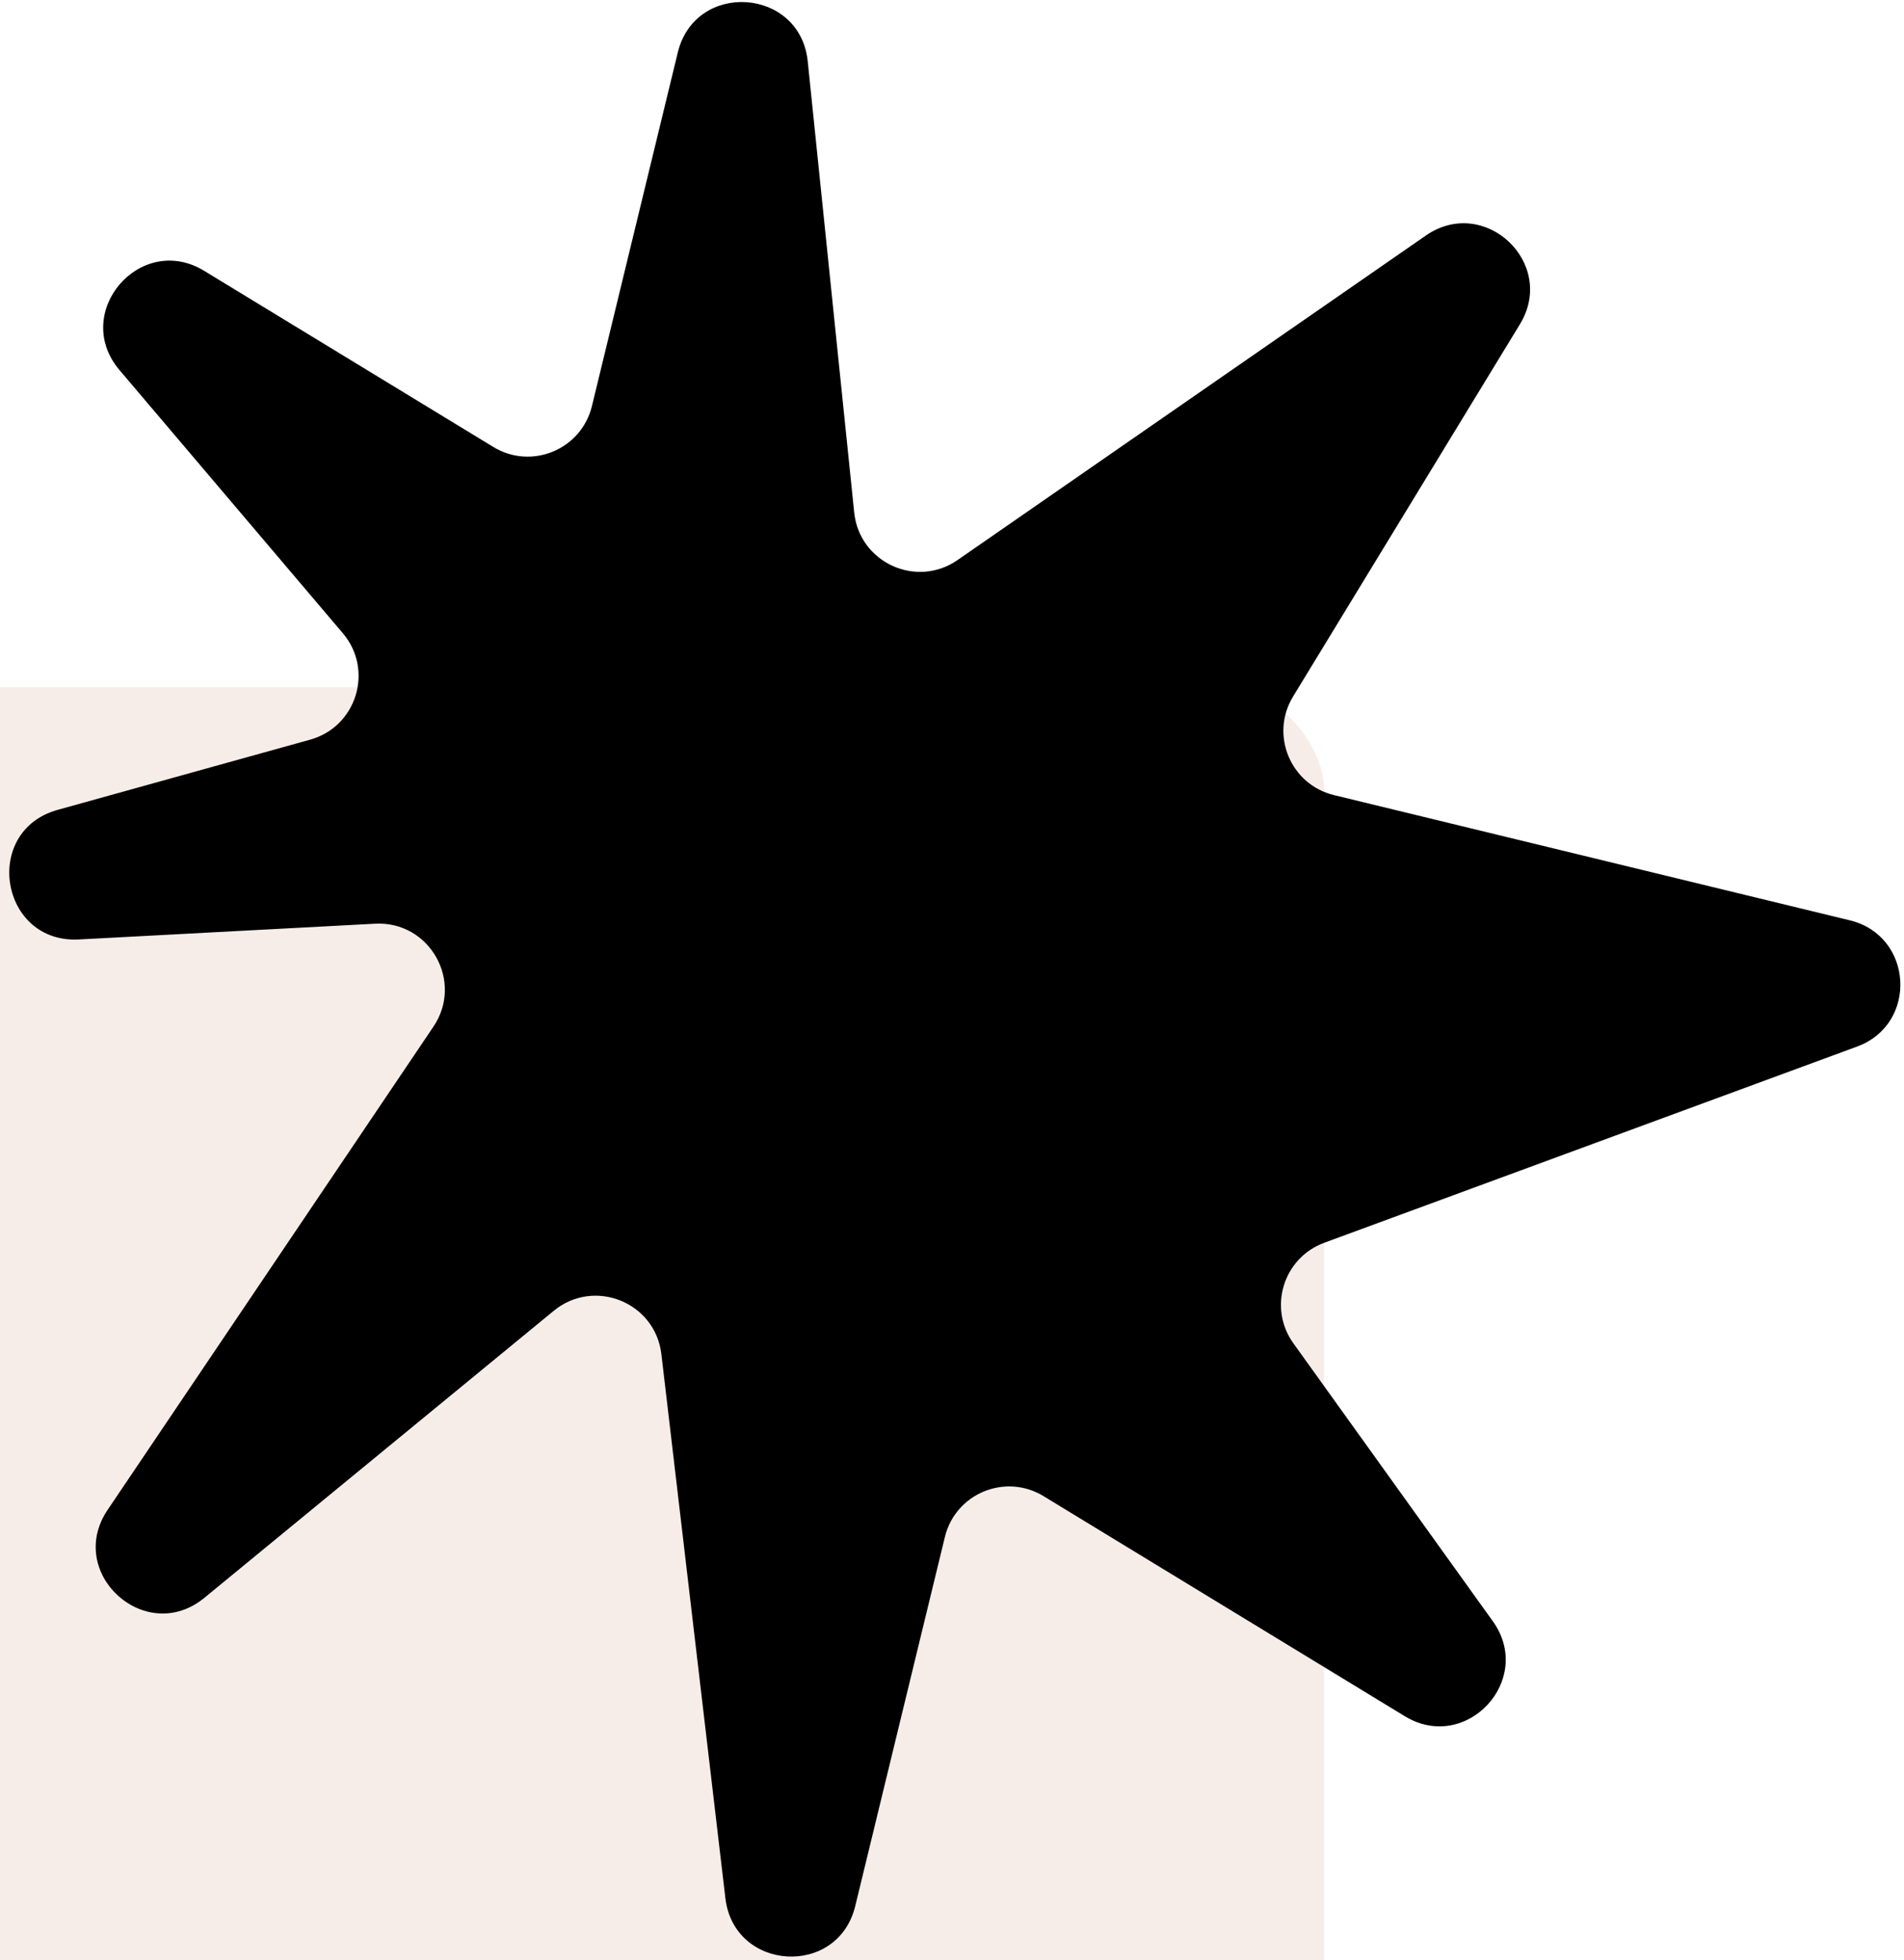 <svg width="101" height="104" viewBox="0 0 101 104" fill="none" xmlns="http://www.w3.org/2000/svg">
<rect width="101" height="104" fill="#E4E6F1"/>
<g clip-path="url(#clip0_0_1)">
<rect width="987.219" height="942.657" transform="translate(-821 -559.296)" fill="white"/>
<rect x="-725.02" y="36.463" width="795.26" height="250.918" rx="5.485" fill="#F7EDE8"/>
<path d="M35.954 2.786C36.883 -1.041 42.444 -0.663 42.847 3.254L45.312 27.191C45.586 29.845 48.604 31.233 50.796 29.713L75.637 12.496C78.75 10.338 82.598 13.966 80.627 17.201L68.593 36.954C67.358 38.981 68.452 41.624 70.759 42.184L98.129 48.83C101.494 49.647 101.762 54.329 98.513 55.526L70.245 65.937C68.072 66.737 67.258 69.388 68.609 71.27L79.189 86.017C81.415 89.12 77.778 93.041 74.517 91.054L55.353 79.378C53.326 78.143 50.683 79.238 50.123 81.545L45.367 101.13C44.445 104.929 38.936 104.595 38.479 100.712L35.083 71.844C34.759 69.091 31.518 67.785 29.376 69.545L10.842 84.774C7.72 87.34 3.451 83.457 5.71 80.106L22.993 54.468C24.61 52.069 22.789 48.855 19.9 49.008L4.187 49.844C0.003 50.067 -0.975 44.089 3.062 42.967L16.453 39.243C18.918 38.558 19.842 35.549 18.187 33.598L6.338 19.634C3.763 16.599 7.436 12.301 10.835 14.372L26.168 23.714C28.195 24.949 30.838 23.854 31.399 21.547L35.954 2.786Z" fill="black"/>
<rect width="987.219" height="998.189" transform="translate(-821 1814.83)" fill="#F7EDE8"/>
</g>
<defs>
<clipPath id="clip0_0_1">
<rect width="987" height="7061" fill="white" transform="translate(-821 -1552)"/>
</clipPath>
</defs>
</svg>
